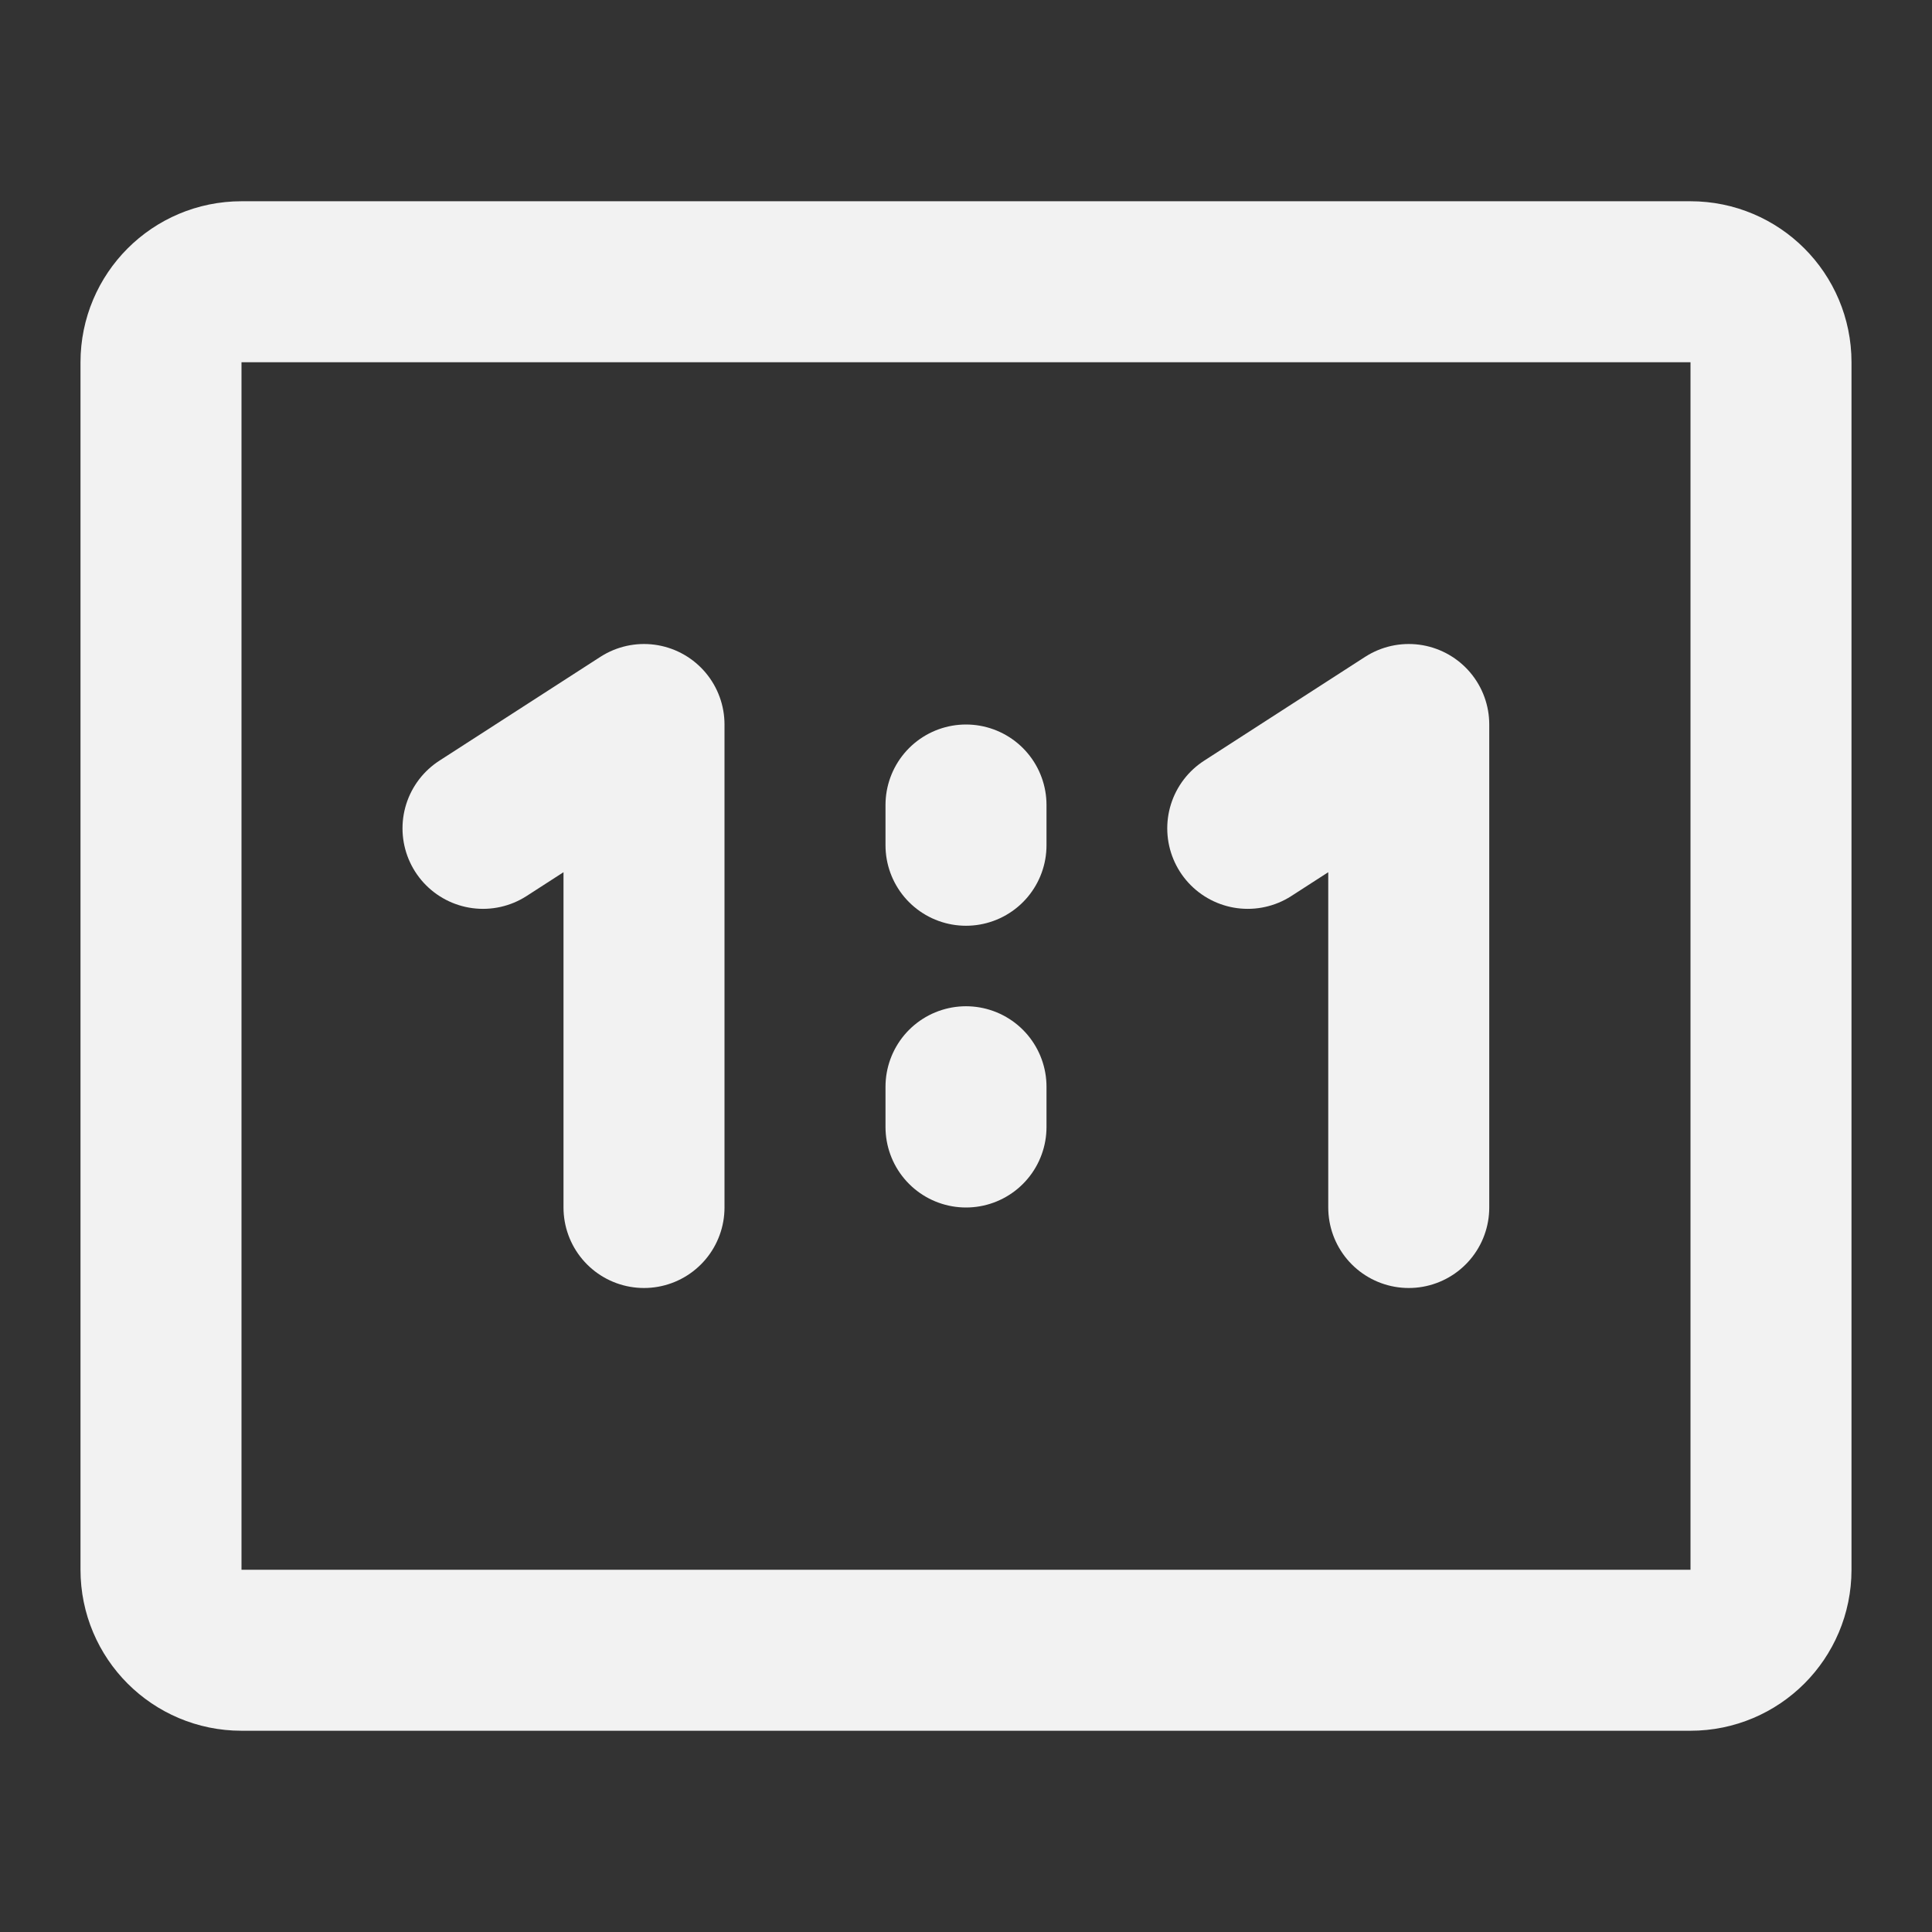 <?xml version="1.0" encoding="UTF-8"?><svg width="24" height="24" viewBox="0 0 48 48" fill="none" xmlns="http://www.w3.org/2000/svg"><rect x="0" y="0" width="48" height="48" fill="#333333" stroke="none"/><path d="M42 7H6C4.895 7 4 7.895 4 9V39C4 40.105 4.895 41 6 41H42C43.105 41 44 40.105 44 39V9C44 7.895 43.105 7 42 7Z" fill="none" stroke="#F2F2F2" stroke-width="4"/><path d="M12 20.58L16 18V30" stroke="#F2F2F2" stroke-width="4" stroke-linecap="round" stroke-linejoin="round"/><path d="M31 20.58L35 18V30" stroke="#F2F2F2" stroke-width="4" stroke-linecap="round" stroke-linejoin="round"/><path d="M24 20V21" stroke="#F2F2F2" stroke-width="4" stroke-linecap="round"/><path d="M24 27V28" stroke="#F2F2F2" stroke-width="4" stroke-linecap="round"/></svg>